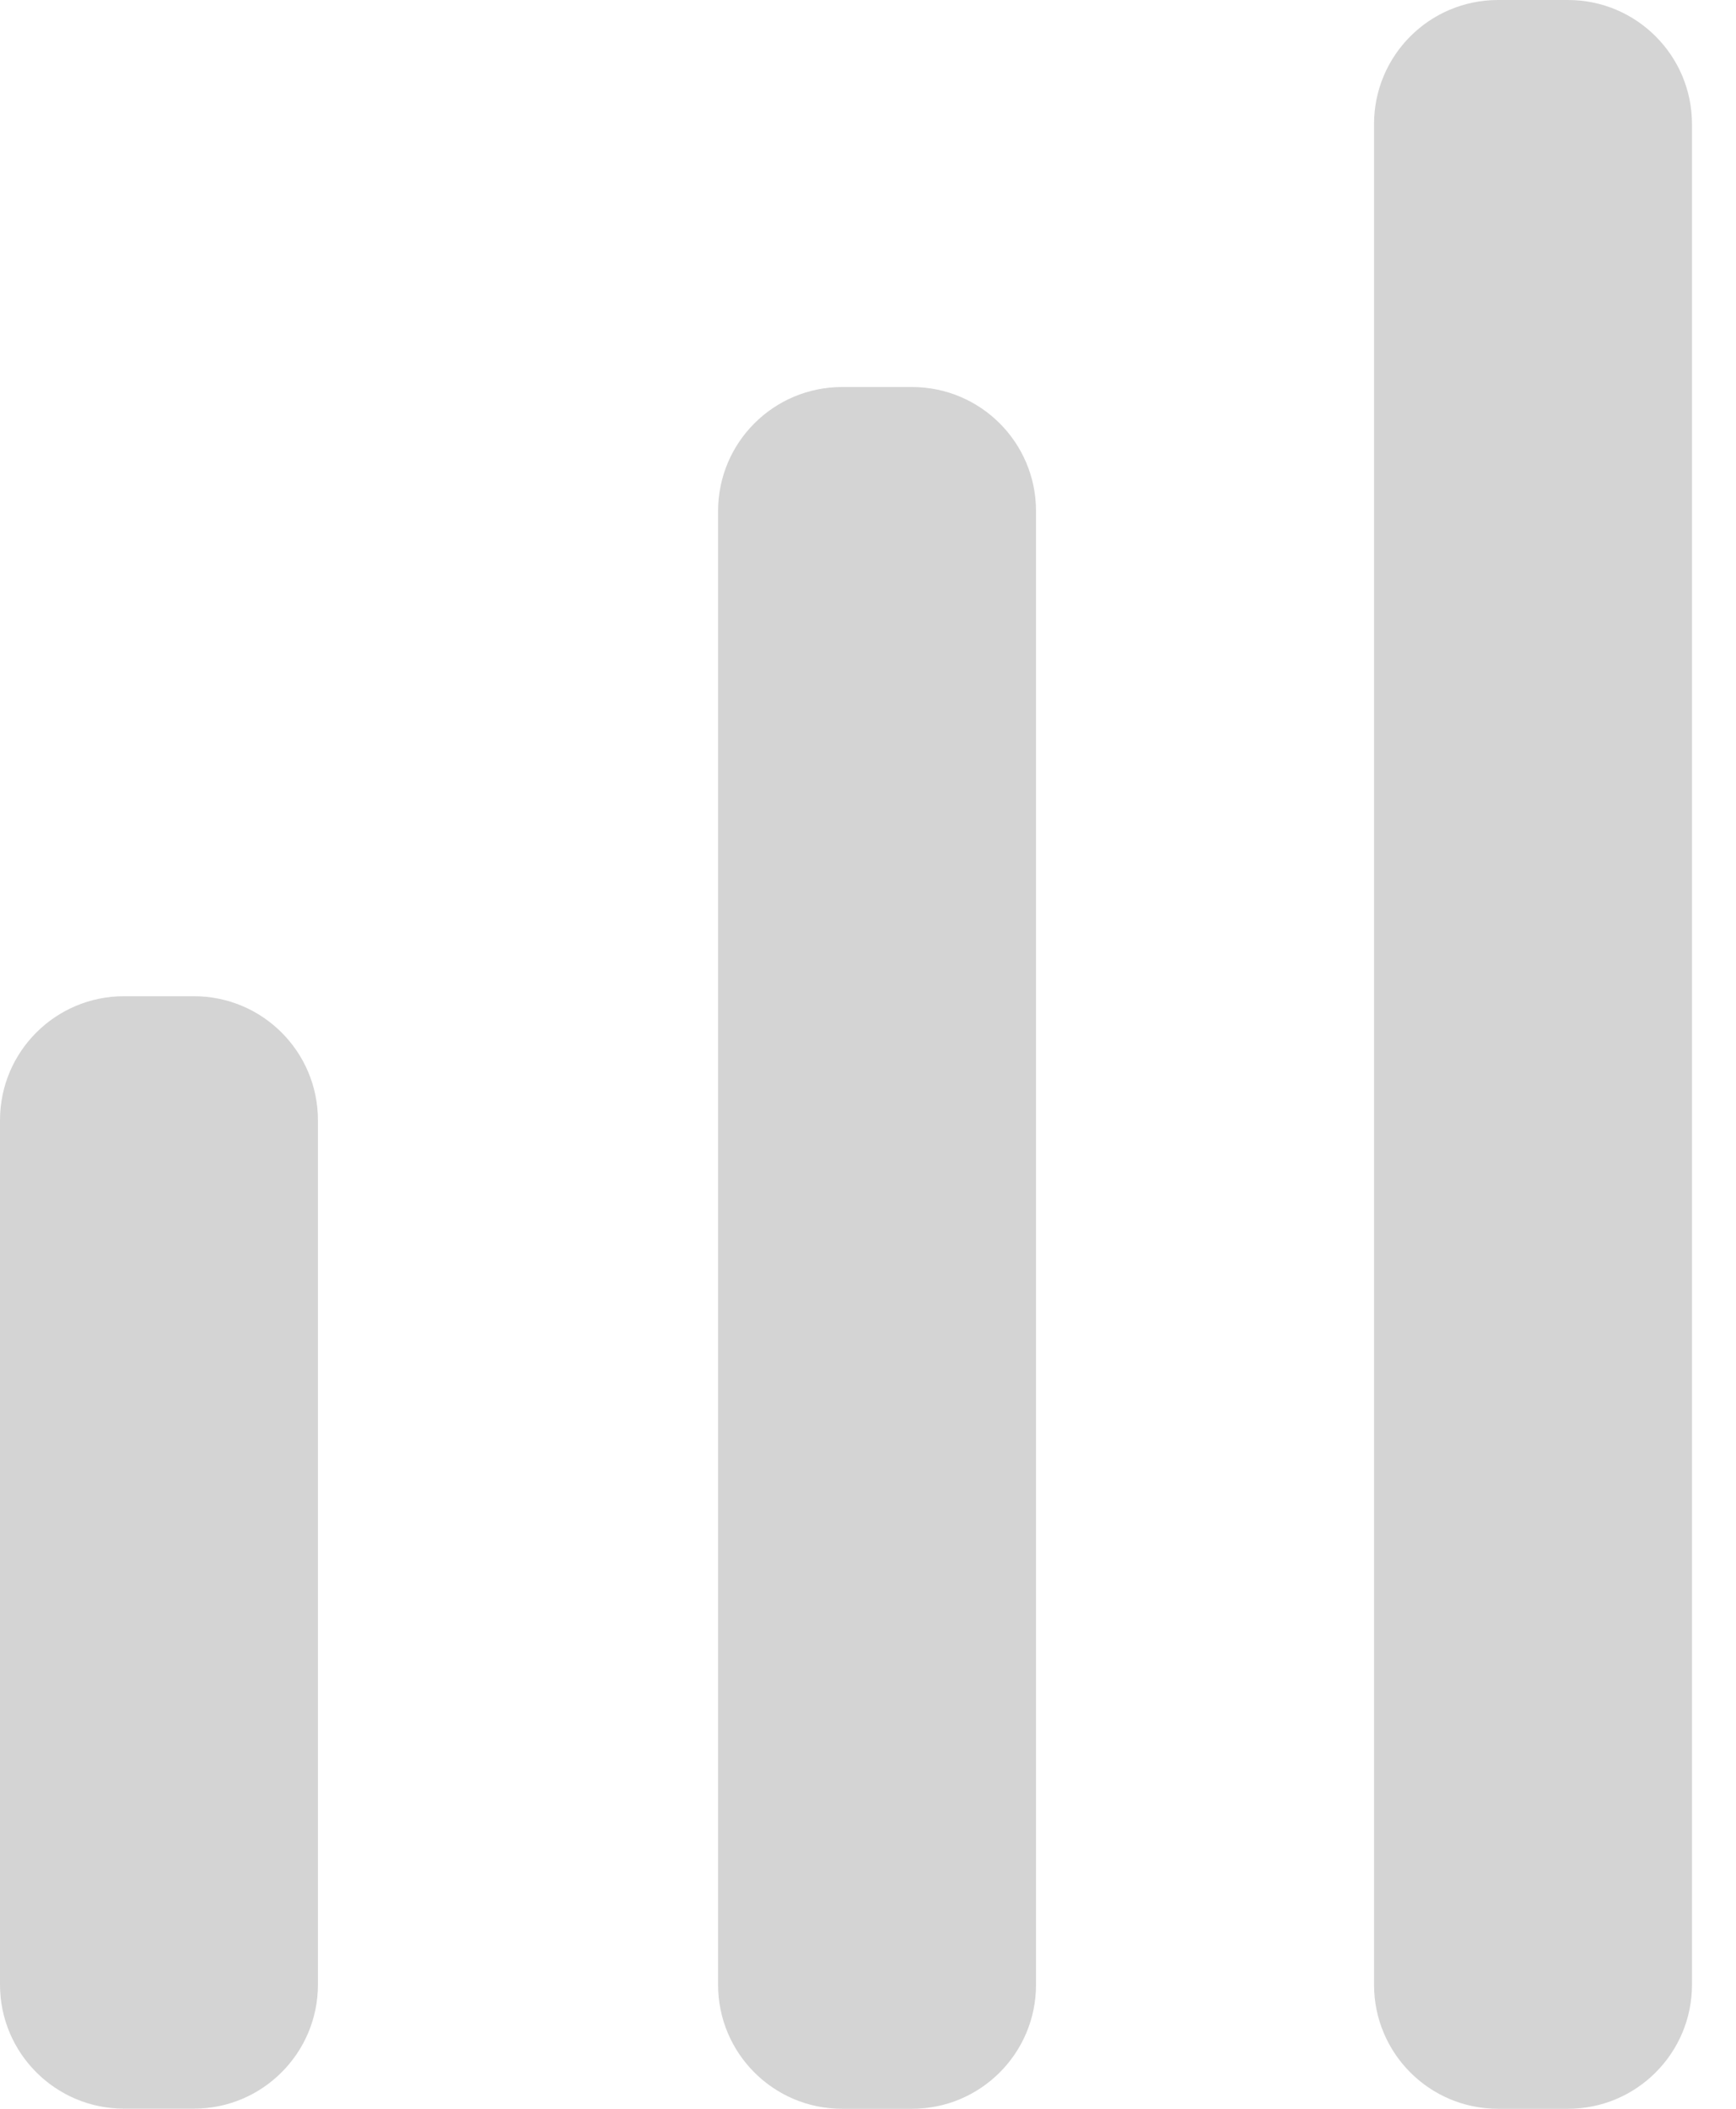 <svg width="14" height="17" viewBox="0 0 14 17" fill="none" xmlns="http://www.w3.org/2000/svg">
<path fill-rule="evenodd" clip-rule="evenodd" d="M12.081 0C11.528 0 11.081 0.448 11.081 1V16C11.081 16.552 11.528 17 12.081 17H12.645C13.197 17 13.645 16.552 13.645 16V1C13.645 0.448 13.197 0 12.645 0H12.081ZM5.791 4.12C5.791 3.567 6.239 3.12 6.791 3.12H7.355C7.907 3.12 8.355 3.567 8.355 4.12V16C8.355 16.553 7.907 17 7.355 17H6.791C6.239 17 5.791 16.553 5.791 16V4.12ZM0 9.031C0 8.478 0.448 8.031 1 8.031H1.564C2.116 8.031 2.564 8.478 2.564 9.031V15.999C2.564 16.551 2.116 16.999 1.564 16.999H1C0.448 16.999 0 16.551 0 15.999V9.031Z" fill="#7E7E7E" fill-opacity="0.33"/>
</svg>
